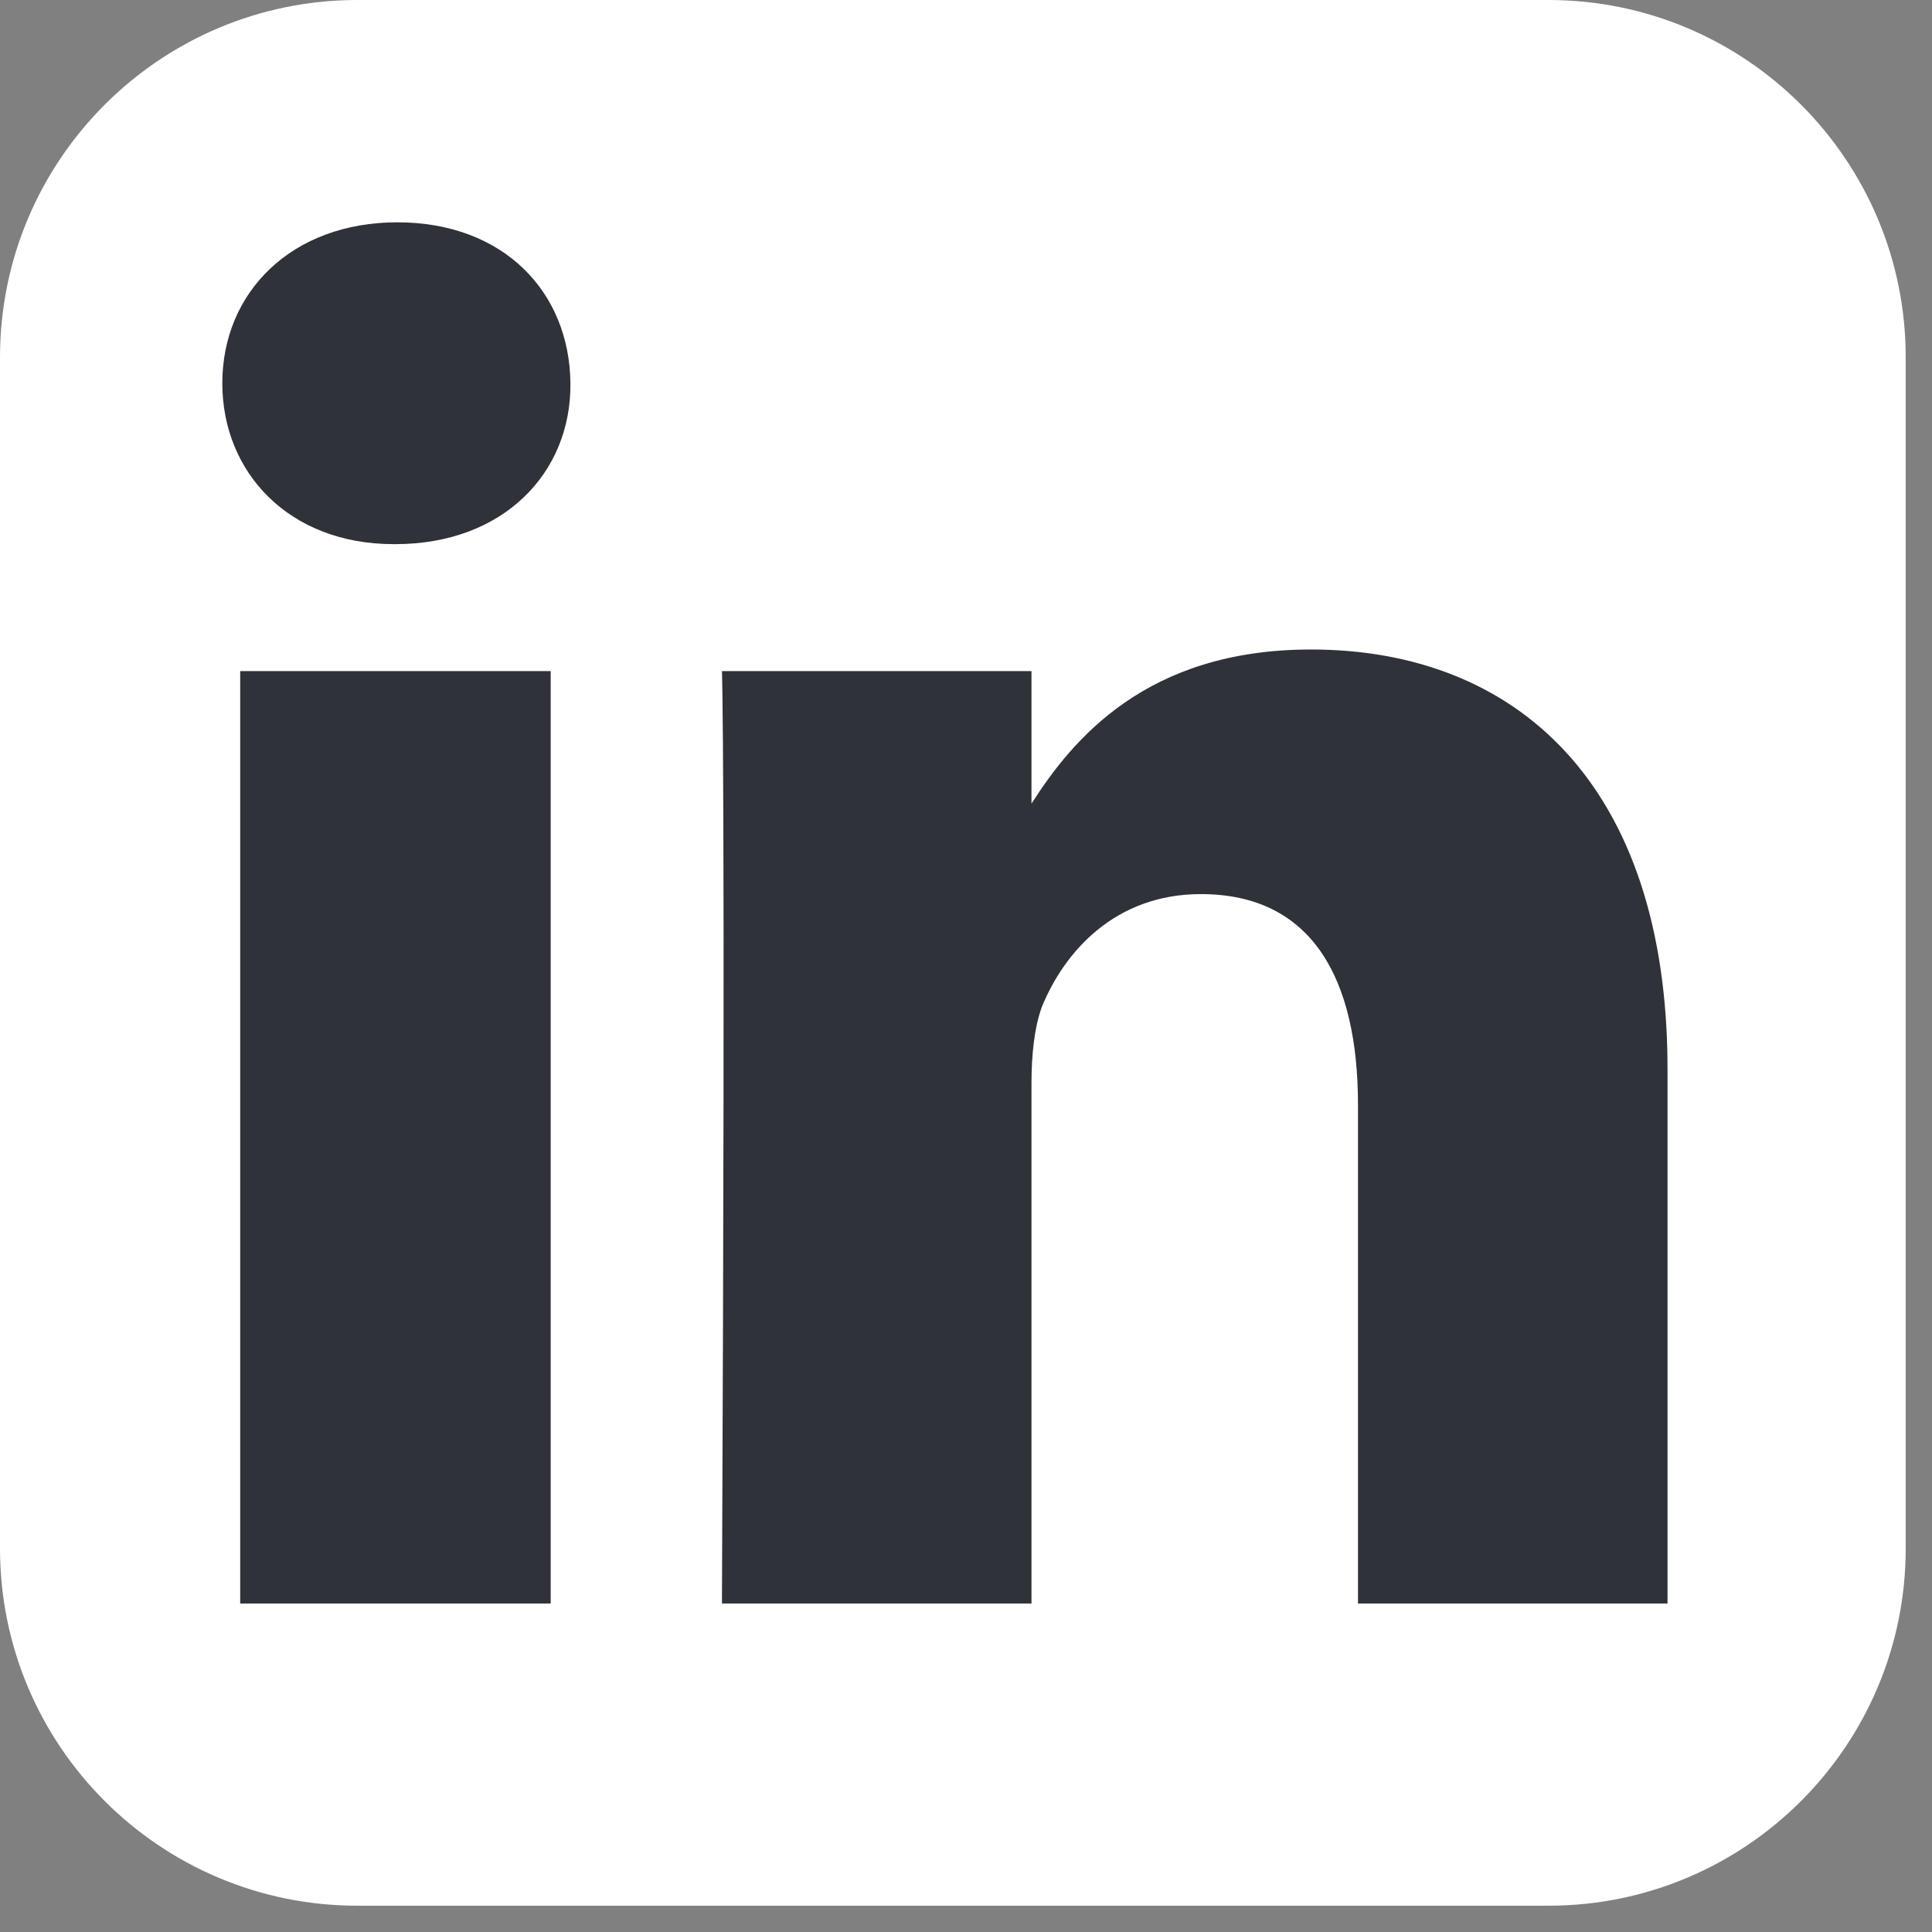 <?xml version="1.0" encoding="UTF-8"?>
<svg width="28px" height="28px" viewBox="0 0 28 28" version="1.1" xmlns="http://www.w3.org/2000/svg" xmlns:xlink="http://www.w3.org/1999/xlink">
    <rect x="0" y="0" width="28" height="28" fill="#808080" stroke="none"/>
    <!-- Generator: Sketch 51.1 (57501) - http://www.bohemiancoding.com/sketch -->
    <title>linkedin</title>
    <desc>Created with Sketch.</desc>
    <defs></defs>
    <g id="Page-1" stroke="none" stroke-width="1" fill="none" fill-rule="evenodd">
        <g id="v" transform="translate(-211, -31)">
            <g id="linkedin" transform="translate(211, 31)">
                <path d="M27.619,5.179 L27.619,22.441 C27.619,25.3 25.3,27.619 22.441,27.619 L5.179,27.619 C2.32,27.619 0,25.3 0,22.441 L0,5.179 C0,2.32 2.32,0 5.179,0 L22.441,0 C25.3,0 27.619,2.32 27.619,5.179 Z" id="Path-Copy-2" fill="#ffffff"></path>
                <path d="M7.981,9.726 L7.981,23.239 L3.481,23.239 L3.481,9.726 L7.981,9.726 Z M8.267,5.554 C8.281,6.849 7.299,7.886 5.731,7.886 L5.704,7.886 C4.19,7.886 3.222,6.849 3.222,5.554 C3.222,4.231 4.231,3.222 5.758,3.222 C7.299,3.222 8.254,4.231 8.267,5.554 Z M14.949,11.647 C15.541,10.722 16.609,9.413 18.999,9.413 C21.958,9.413 24.167,11.349 24.167,15.494 L24.167,23.239 L19.681,23.239 L19.681,16.013 C19.681,14.199 19.026,12.958 17.403,12.958 C16.163,12.958 15.426,13.79 15.099,14.594 C14.99,14.894 14.949,15.29 14.949,15.699 L14.949,23.239 L10.463,23.239 C10.517,10.995 10.463,9.726 10.463,9.726 L14.949,9.726 L14.949,11.647 Z" id="linkedin---FontAwesome" fill="#2f3238"></path>
            </g>
        </g>
    </g>
</svg>
